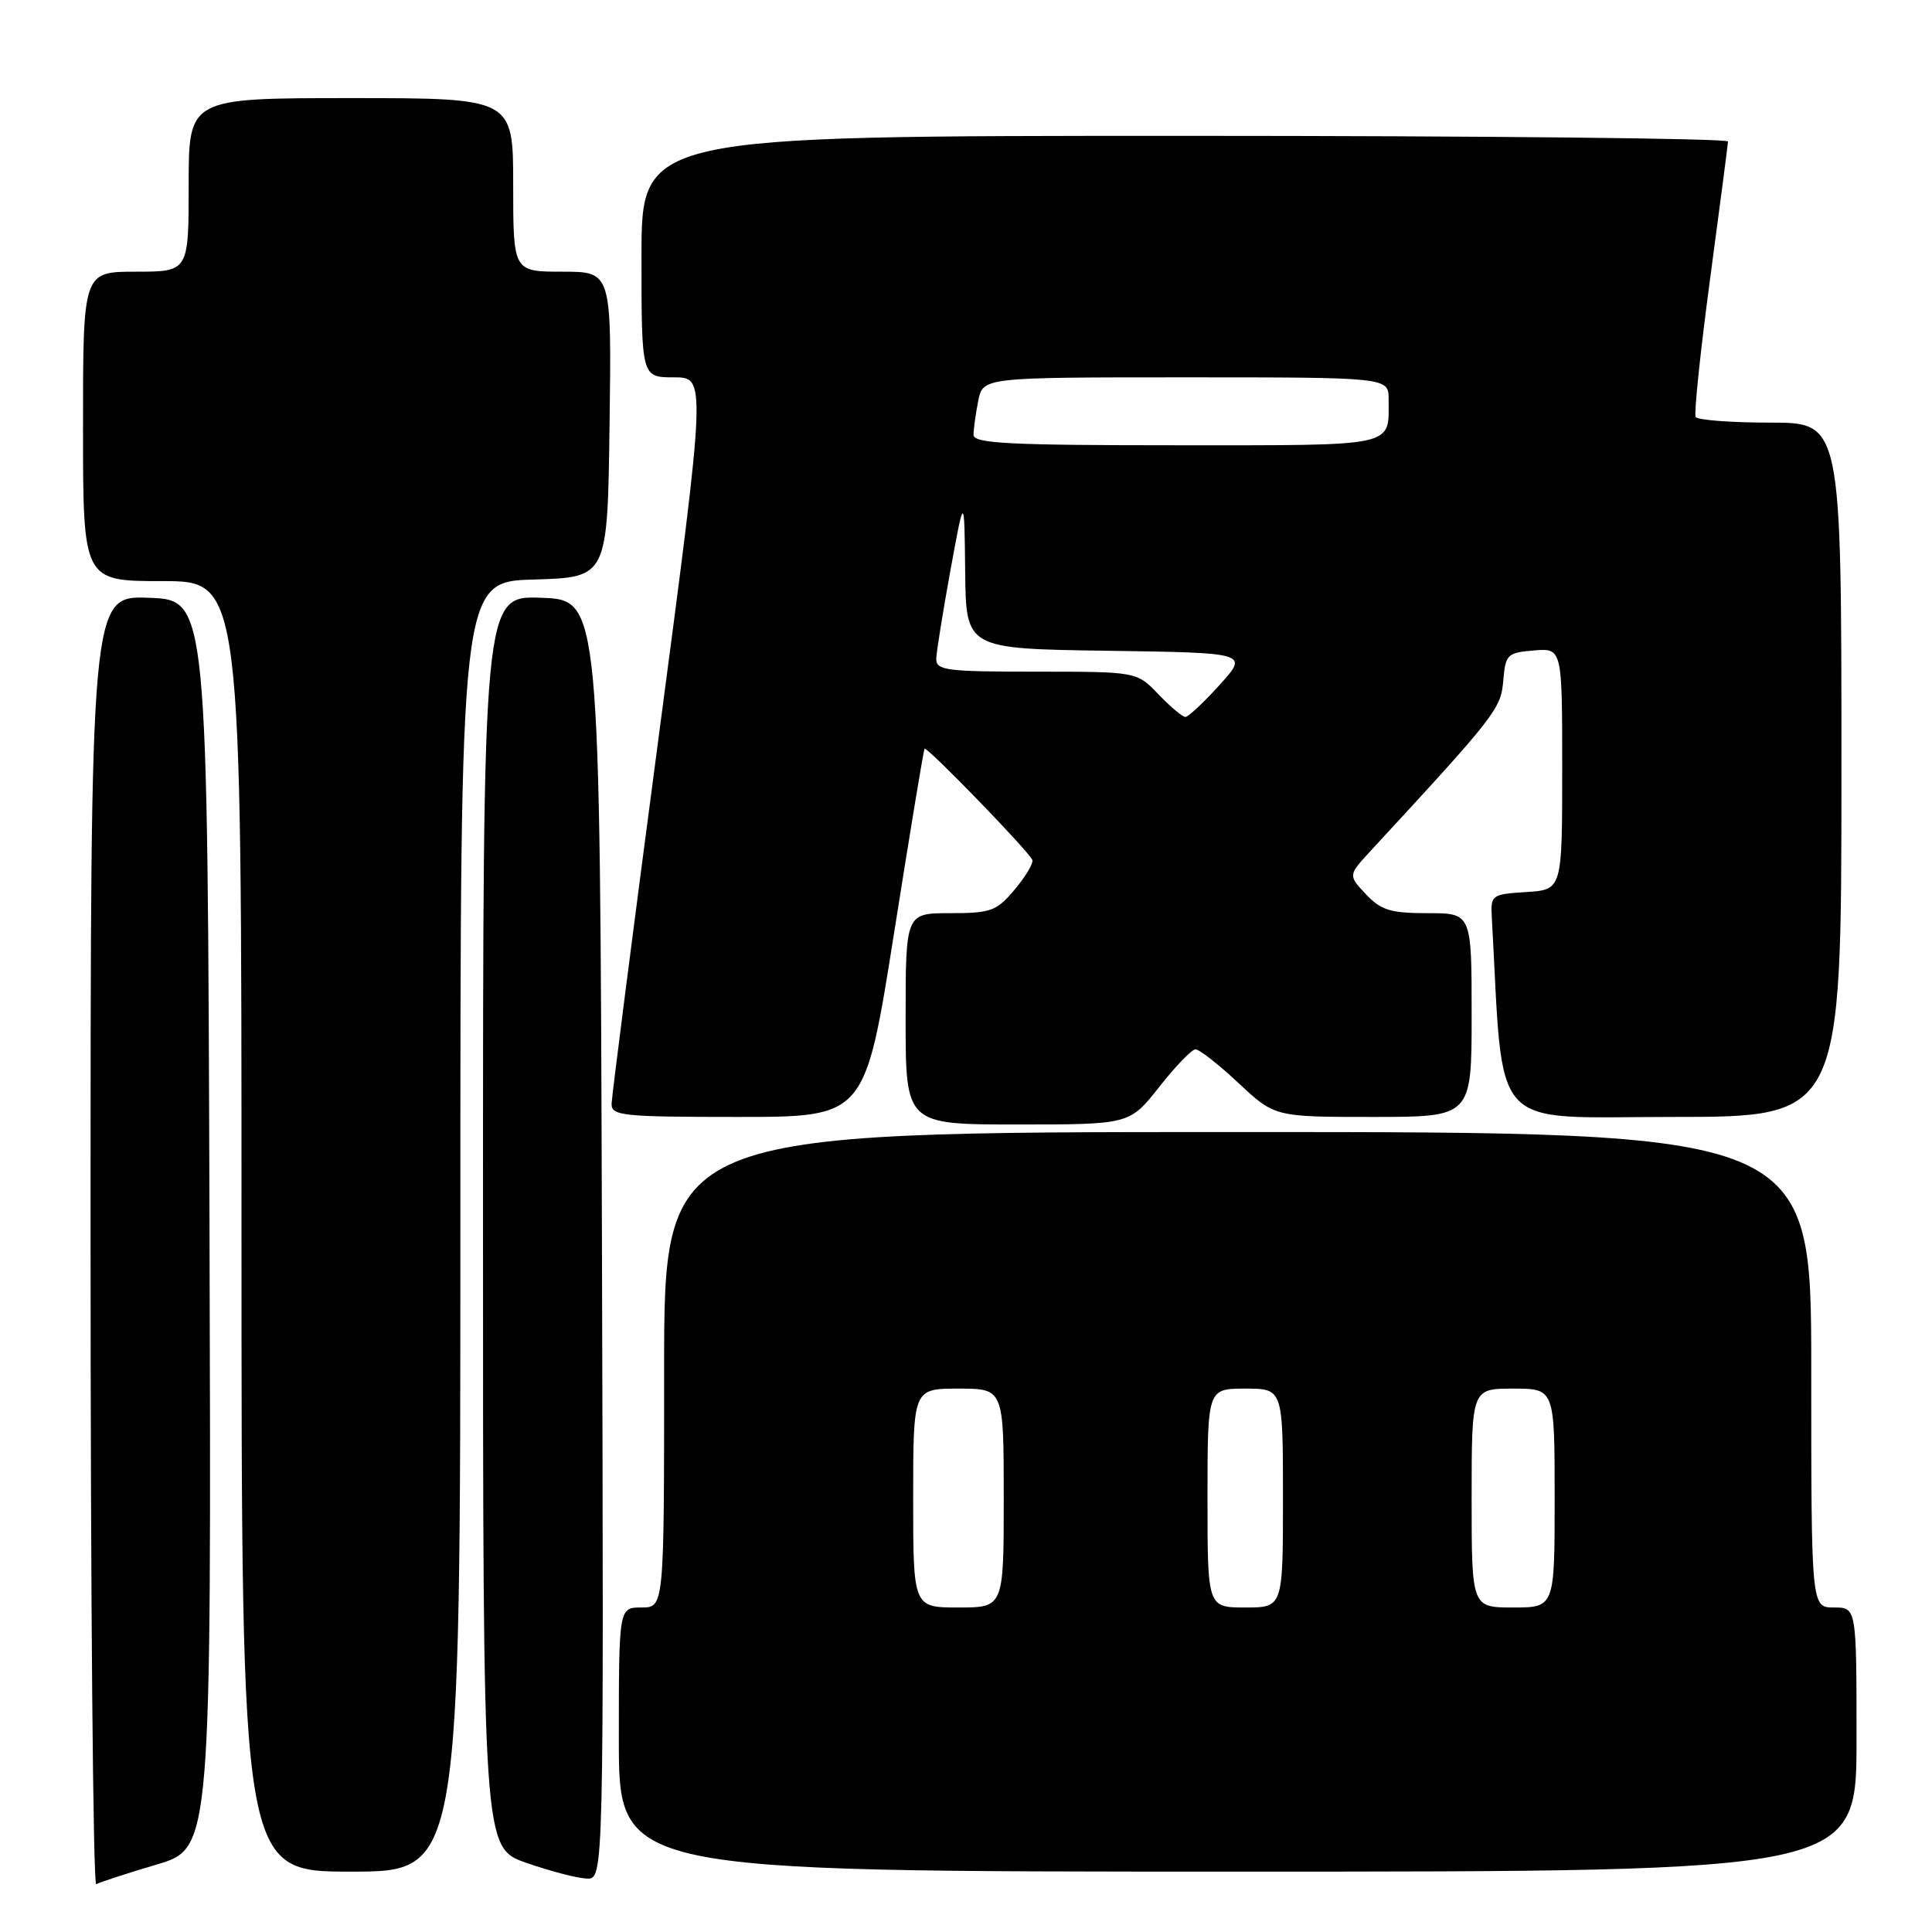 <?xml version="1.0" encoding="UTF-8" standalone="no"?>
<!DOCTYPE svg PUBLIC "-//W3C//DTD SVG 1.1//EN" "http://www.w3.org/Graphics/SVG/1.1/DTD/svg11.dtd" >
<svg xmlns="http://www.w3.org/2000/svg" xmlns:xlink="http://www.w3.org/1999/xlink" version="1.1" viewBox="0 0 256 256">
 <g >
 <path fill="currentColor"
d=" M 20.76 247.06 C 28.01 244.91 28.01 244.91 27.76 162.21 C 27.50 79.50 27.50 79.50 19.75 79.21 C 12.00 78.92 12.00 78.92 12.00 164.52 C 12.00 211.60 12.34 249.91 12.75 249.67 C 13.16 249.42 16.77 248.25 20.76 247.06 Z  M 79.76 164.25 C 79.50 79.50 79.50 79.50 71.75 79.21 C 64.00 78.92 64.00 78.92 64.00 161.87 C 64.00 244.83 64.00 244.83 69.75 246.84 C 72.91 247.94 76.52 248.88 77.76 248.92 C 80.01 249.00 80.01 249.00 79.76 164.25 Z  M 61.00 162.54 C 61.00 77.07 61.00 77.07 70.75 76.79 C 80.50 76.50 80.50 76.50 80.77 56.25 C 81.04 36.00 81.04 36.00 74.52 36.00 C 68.00 36.00 68.00 36.00 68.00 24.50 C 68.00 13.00 68.00 13.00 46.50 13.00 C 25.00 13.00 25.00 13.00 25.00 24.50 C 25.00 36.00 25.00 36.00 18.00 36.00 C 11.00 36.00 11.00 36.00 11.00 56.50 C 11.00 77.00 11.00 77.00 21.50 77.00 C 32.00 77.00 32.00 77.00 32.00 162.50 C 32.00 248.00 32.00 248.00 46.50 248.00 C 61.00 248.00 61.00 248.00 61.00 162.54 Z  M 246.00 230.50 C 246.00 213.00 246.00 213.00 243.00 213.00 C 240.00 213.00 240.00 213.00 240.00 181.50 C 240.00 150.00 240.00 150.00 164.00 150.00 C 88.00 150.00 88.00 150.00 88.00 181.50 C 88.00 213.00 88.00 213.00 85.00 213.00 C 82.00 213.00 82.00 213.00 82.00 230.50 C 82.00 248.00 82.00 248.00 164.00 248.00 C 246.00 248.00 246.00 248.00 246.00 230.50 Z  M 153.59 144.04 C 155.74 141.31 157.90 139.06 158.40 139.04 C 158.89 139.02 161.46 141.03 164.10 143.50 C 168.91 148.00 168.91 148.00 181.96 148.00 C 195.00 148.00 195.00 148.00 195.00 134.50 C 195.00 121.00 195.00 121.00 189.17 121.00 C 184.25 121.00 182.99 120.61 180.99 118.49 C 178.63 115.98 178.63 115.98 181.62 112.74 C 198.18 94.82 198.88 93.92 199.19 90.21 C 199.48 86.71 199.71 86.48 203.25 86.19 C 207.00 85.88 207.00 85.88 207.00 101.88 C 207.00 117.89 207.00 117.89 202.25 118.20 C 197.66 118.49 197.51 118.60 197.67 121.50 C 199.28 150.48 197.04 148.00 221.60 148.00 C 244.00 148.00 244.00 148.00 244.00 102.00 C 244.00 56.00 244.00 56.00 234.56 56.00 C 229.37 56.00 224.92 55.66 224.68 55.25 C 224.45 54.84 225.30 46.62 226.59 37.00 C 227.88 27.38 228.95 19.16 228.97 18.75 C 228.99 18.34 196.60 18.00 157.00 18.00 C 85.00 18.00 85.00 18.00 85.00 34.00 C 85.00 50.00 85.00 50.00 89.29 50.00 C 93.58 50.00 93.58 50.00 87.33 97.25 C 83.89 123.24 81.06 145.29 81.04 146.25 C 81.00 147.85 82.45 148.00 97.81 148.00 C 114.61 148.00 114.61 148.00 118.45 123.75 C 120.56 110.41 122.38 99.37 122.51 99.21 C 122.80 98.85 136.40 112.88 136.79 113.95 C 136.95 114.39 135.90 116.15 134.45 117.87 C 132.05 120.73 131.30 121.00 125.91 121.00 C 120.00 121.00 120.00 121.00 120.00 135.00 C 120.00 149.00 120.00 149.00 134.84 149.00 C 149.67 149.00 149.67 149.00 153.59 144.04 Z  M 121.00 198.50 C 121.00 184.00 121.00 184.00 127.00 184.00 C 133.00 184.00 133.00 184.00 133.00 198.50 C 133.00 213.00 133.00 213.00 127.00 213.00 C 121.00 213.00 121.00 213.00 121.00 198.50 Z  M 160.00 198.50 C 160.00 184.00 160.00 184.00 165.00 184.00 C 170.00 184.00 170.00 184.00 170.00 198.50 C 170.00 213.00 170.00 213.00 165.00 213.00 C 160.00 213.00 160.00 213.00 160.00 198.50 Z  M 195.00 198.50 C 195.00 184.00 195.00 184.00 200.50 184.00 C 206.00 184.00 206.00 184.00 206.00 198.50 C 206.00 213.00 206.00 213.00 200.50 213.00 C 195.00 213.00 195.00 213.00 195.00 198.50 Z  M 153.50 92.00 C 150.63 89.00 150.63 89.00 137.31 89.00 C 125.28 89.00 124.01 88.83 124.06 87.25 C 124.10 86.29 124.95 81.00 125.95 75.50 C 127.78 65.50 127.78 65.50 127.89 75.73 C 128.00 85.96 128.00 85.96 146.72 86.23 C 165.45 86.50 165.45 86.50 161.61 90.75 C 159.50 93.09 157.45 95.00 157.07 95.00 C 156.69 95.00 155.08 93.65 153.50 92.00 Z  M 129.00 57.62 C 129.00 56.87 129.28 54.84 129.62 53.12 C 130.25 50.00 130.25 50.00 157.12 50.00 C 184.00 50.00 184.00 50.00 184.00 52.92 C 184.00 59.30 185.38 59.00 155.89 59.00 C 133.74 59.00 129.00 58.76 129.00 57.62 Z "/>
</g>
</svg>